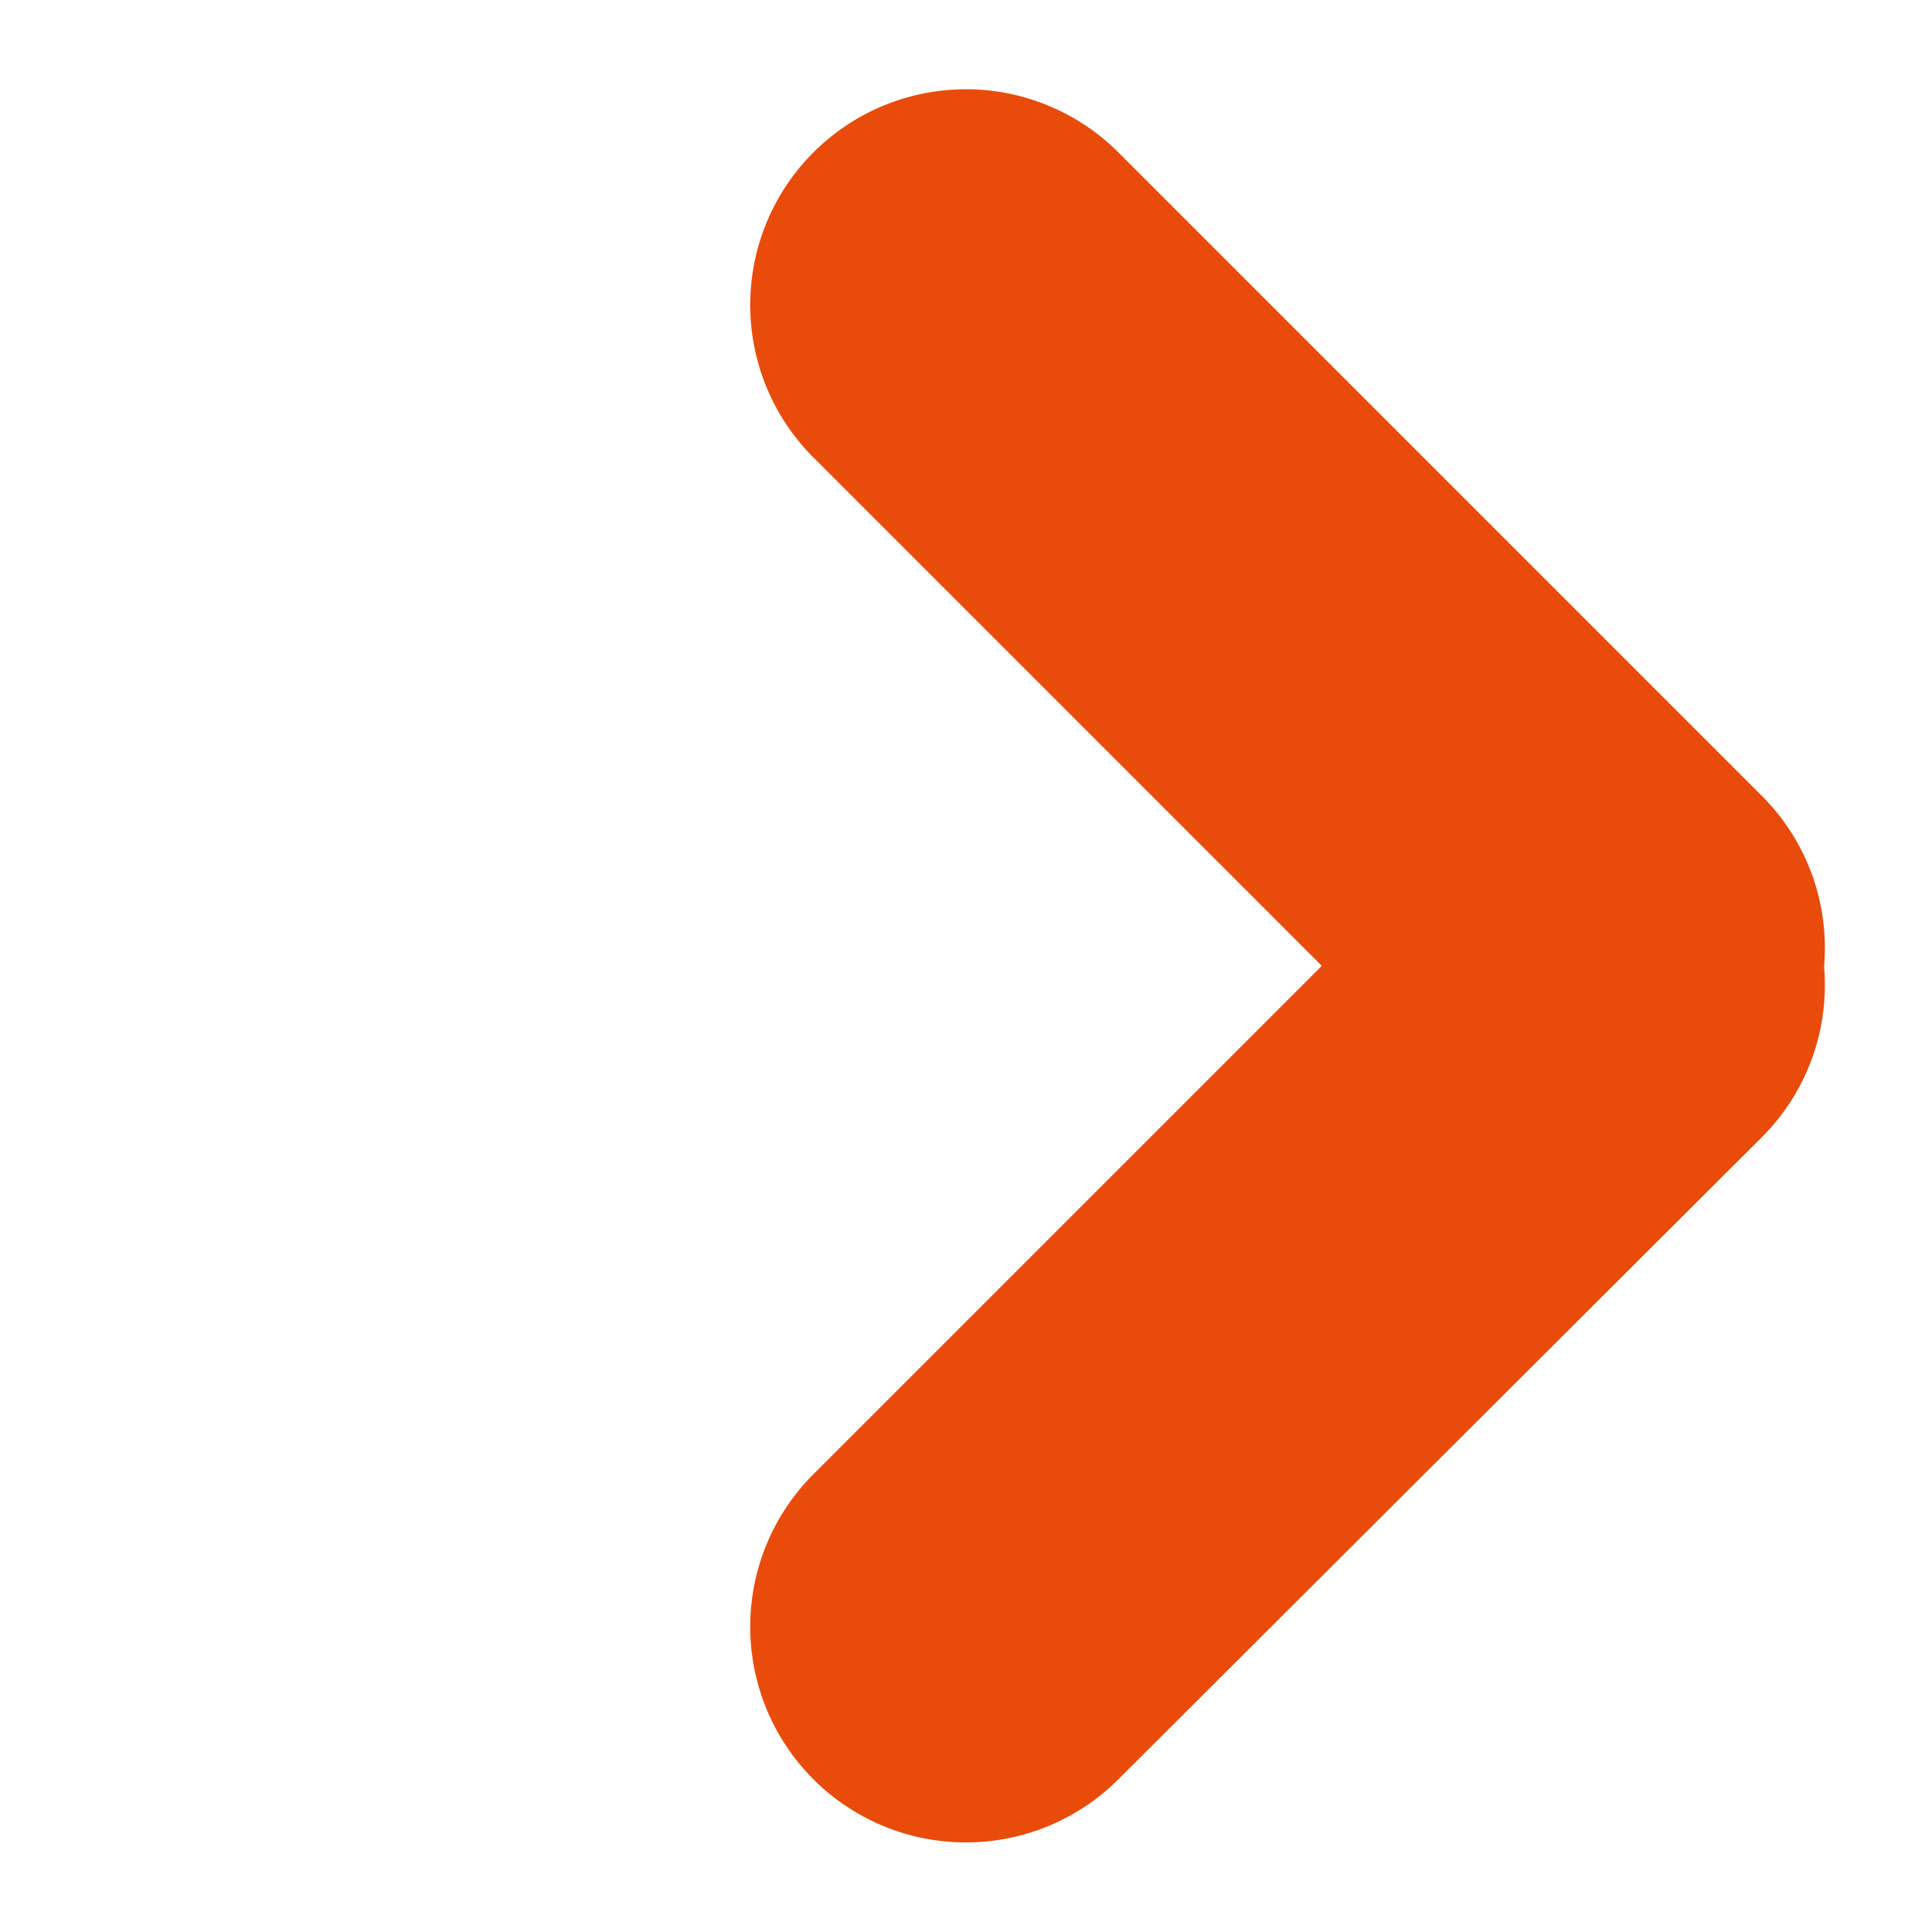 <svg xmlns="http://www.w3.org/2000/svg" width="10.077" height="10.077" viewBox="0 0 10.077 10.077">
    <path id="prefix__sps_icon_arrowright_grey" d="M1.125 7.125a1.125 1.125 0 0 1 0-2.25h3.75v-3.75a1.125 1.125 0 0 1 2.25 0v4.75a1.12 1.12 0 0 1-.4.855 1.12 1.12 0 0 1-.855.4z" transform="rotate(-45 6.081 2.519)" style="fill:#e94c0a"/>
</svg>
